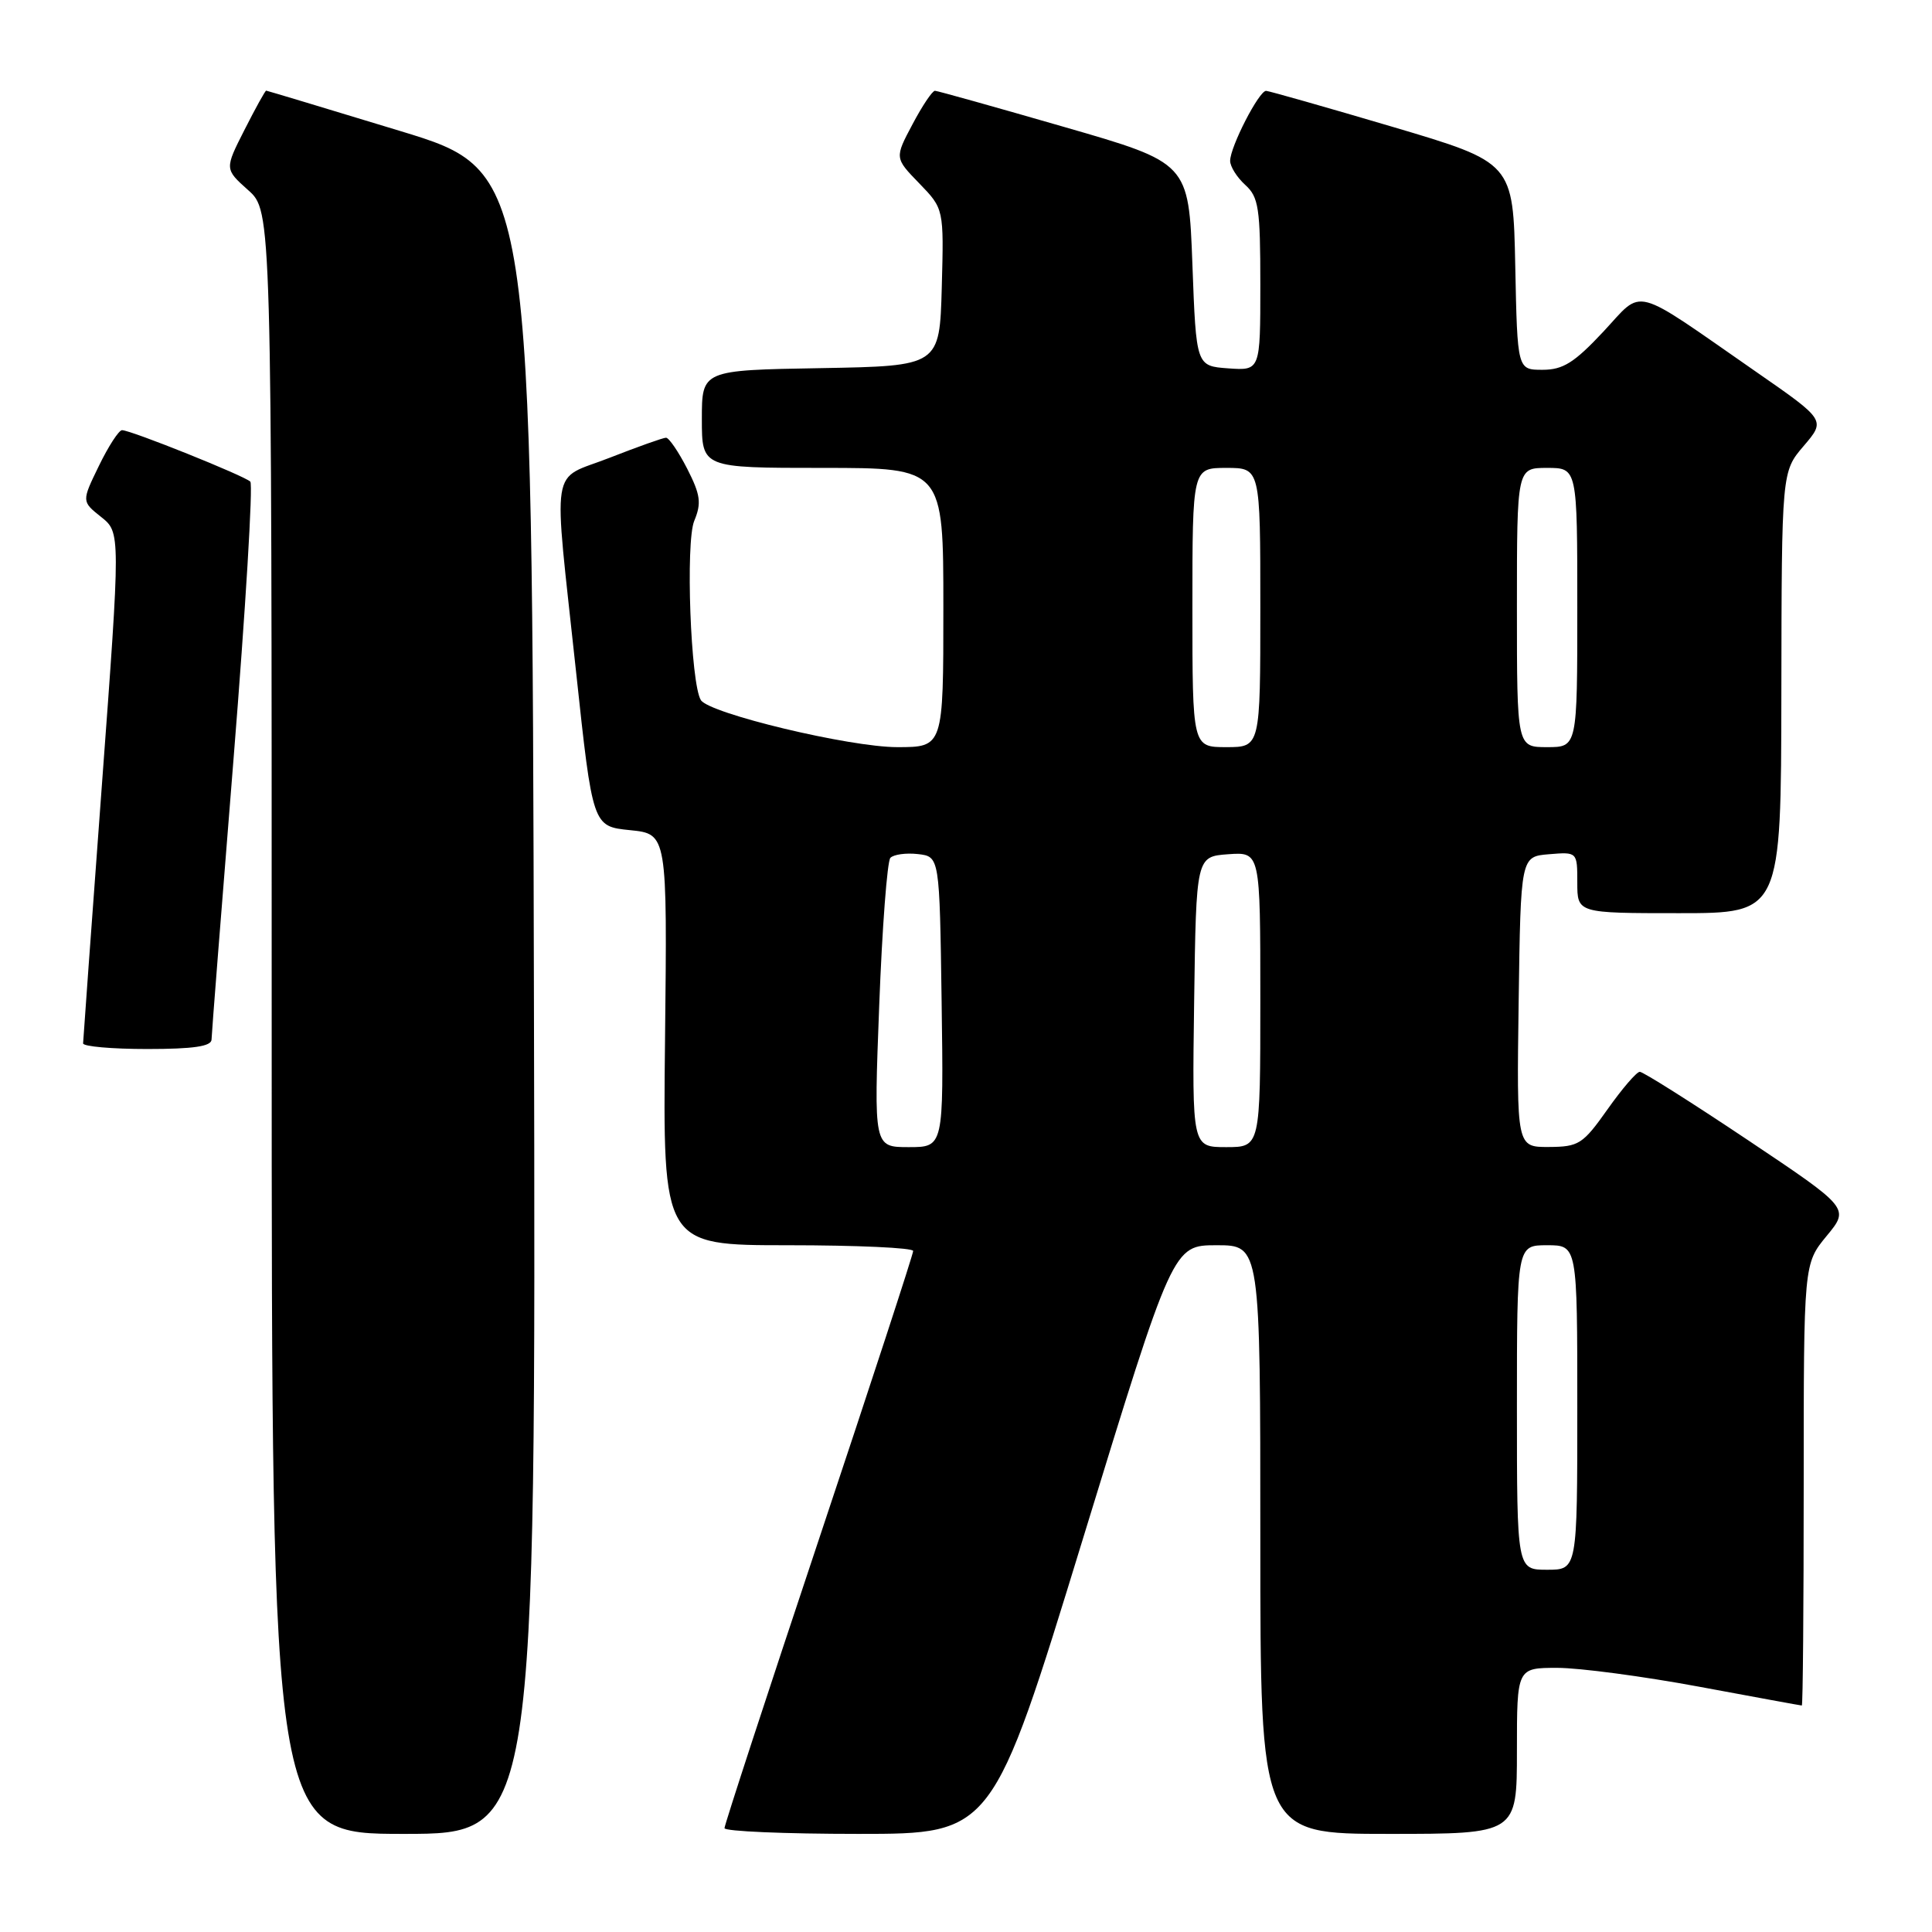 <?xml version="1.0" encoding="UTF-8" standalone="no"?>
<!DOCTYPE svg PUBLIC "-//W3C//DTD SVG 1.1//EN" "http://www.w3.org/Graphics/SVG/1.1/DTD/svg11.dtd" >
<svg xmlns="http://www.w3.org/2000/svg" xmlns:xlink="http://www.w3.org/1999/xlink" version="1.1" viewBox="0 0 256 256">
 <g >
 <path fill="currentColor"
d=" M 70.75 132.83 C 70.50 22.67 70.50 22.67 53.00 17.35 C 43.38 14.42 35.40 12.02 35.27 12.01 C 35.14 12.01 33.85 14.34 32.40 17.20 C 29.76 22.40 29.76 22.40 32.88 25.19 C 36.00 27.97 36.00 27.97 36.00 135.49 C 36.00 243.00 36.00 243.00 53.50 243.00 C 71.01 243.00 71.01 243.00 70.75 132.83 Z  M 143.46 204.00 C 155.42 165.00 155.42 165.00 161.21 165.00 C 167.00 165.00 167.00 165.00 167.00 204.00 C 167.00 243.00 167.00 243.00 184.00 243.00 C 201.00 243.00 201.00 243.00 201.00 232.00 C 201.00 221.00 201.00 221.00 206.35 221.00 C 209.29 221.00 217.72 222.12 225.10 223.49 C 232.47 224.86 238.61 225.99 238.75 225.99 C 238.89 226.00 239.00 212.83 239.00 196.73 C 239.00 167.46 239.00 167.46 242.04 163.77 C 245.08 160.09 245.08 160.09 231.56 151.04 C 224.13 146.07 217.70 142.01 217.28 142.02 C 216.85 142.03 214.93 144.27 213.00 147.00 C 209.74 151.61 209.20 151.96 205.23 151.98 C 200.96 152.00 200.96 152.00 201.23 132.75 C 201.50 113.50 201.50 113.50 205.25 113.19 C 209.00 112.88 209.00 112.88 209.00 116.94 C 209.00 121.00 209.00 121.00 222.50 121.00 C 236.00 121.00 236.00 121.00 236.04 91.75 C 236.08 62.50 236.08 62.50 239.00 59.09 C 241.92 55.67 241.92 55.67 232.71 49.28 C 215.96 37.65 217.87 38.15 212.44 43.96 C 208.60 48.06 207.11 49.00 204.39 49.00 C 201.06 49.00 201.06 49.00 200.78 35.27 C 200.50 21.54 200.50 21.54 184.50 16.80 C 175.70 14.20 168.17 12.06 167.77 12.04 C 166.84 11.99 163.00 19.46 163.00 21.31 C 163.00 22.07 163.90 23.50 165.00 24.50 C 166.78 26.11 167.00 27.58 167.00 37.71 C 167.00 49.11 167.00 49.11 162.75 48.81 C 158.50 48.50 158.50 48.50 158.00 35.04 C 157.50 21.58 157.50 21.58 141.00 16.82 C 131.93 14.20 124.23 12.04 123.89 12.03 C 123.55 12.01 122.21 14.01 120.91 16.47 C 118.54 20.93 118.54 20.93 121.81 24.30 C 125.07 27.67 125.07 27.67 124.79 38.09 C 124.50 48.50 124.50 48.50 108.75 48.78 C 93.00 49.05 93.00 49.05 93.00 55.53 C 93.00 62.00 93.00 62.00 109.00 62.00 C 125.00 62.00 125.00 62.00 125.00 80.50 C 125.00 99.00 125.00 99.00 118.89 99.00 C 112.56 99.00 94.00 94.55 92.87 92.77 C 91.51 90.62 90.82 71.85 91.99 69.02 C 92.97 66.66 92.82 65.57 91.06 62.11 C 89.90 59.85 88.64 58.00 88.25 58.00 C 87.87 58.00 84.50 59.20 80.77 60.66 C 72.80 63.79 73.29 60.64 76.33 89.00 C 78.53 109.50 78.53 109.50 83.48 110.00 C 88.42 110.50 88.42 110.50 88.12 137.75 C 87.82 165.00 87.82 165.00 104.41 165.00 C 113.53 165.00 121.00 165.34 121.00 165.76 C 121.00 166.19 115.38 183.39 108.50 204.00 C 101.62 224.61 96.00 241.81 96.00 242.24 C 96.00 242.66 103.99 243.00 113.75 243.00 C 131.50 243.00 131.50 243.00 143.46 204.00 Z  M 28.03 137.75 C 28.04 137.06 29.36 120.30 30.95 100.50 C 32.54 80.70 33.54 64.20 33.17 63.82 C 32.40 63.05 17.34 57.00 16.17 57.00 C 15.75 57.00 14.37 59.12 13.11 61.72 C 10.81 66.44 10.81 66.44 13.40 68.50 C 15.98 70.56 15.98 70.56 13.50 104.03 C 12.14 122.44 11.02 137.84 11.01 138.25 C 11.00 138.66 14.82 139.00 19.50 139.00 C 25.62 139.00 28.01 138.65 28.03 137.75 Z  M 201.00 186.50 C 201.00 165.00 201.00 165.00 205.00 165.00 C 209.00 165.00 209.00 165.00 209.00 186.50 C 209.00 208.00 209.00 208.00 205.00 208.00 C 201.00 208.00 201.00 208.00 201.00 186.50 Z  M 116.50 133.25 C 116.89 122.94 117.56 114.13 117.98 113.67 C 118.41 113.22 120.05 112.99 121.63 113.17 C 124.50 113.50 124.50 113.50 124.77 132.75 C 125.04 152.00 125.04 152.00 120.41 152.00 C 115.78 152.00 115.78 152.00 116.50 133.25 Z  M 158.23 132.75 C 158.50 113.50 158.50 113.50 162.75 113.19 C 167.00 112.89 167.00 112.89 167.00 132.44 C 167.00 152.00 167.00 152.00 162.48 152.00 C 157.96 152.00 157.96 152.00 158.23 132.75 Z  M 158.00 80.50 C 158.00 62.00 158.00 62.00 162.50 62.00 C 167.00 62.00 167.00 62.00 167.00 80.50 C 167.00 99.00 167.00 99.00 162.50 99.00 C 158.00 99.00 158.00 99.00 158.00 80.50 Z  M 201.00 80.50 C 201.00 62.00 201.00 62.00 205.00 62.00 C 209.00 62.00 209.00 62.00 209.00 80.50 C 209.00 99.00 209.00 99.00 205.00 99.00 C 201.00 99.00 201.00 99.00 201.00 80.50 Z "/>
</g>
</svg>